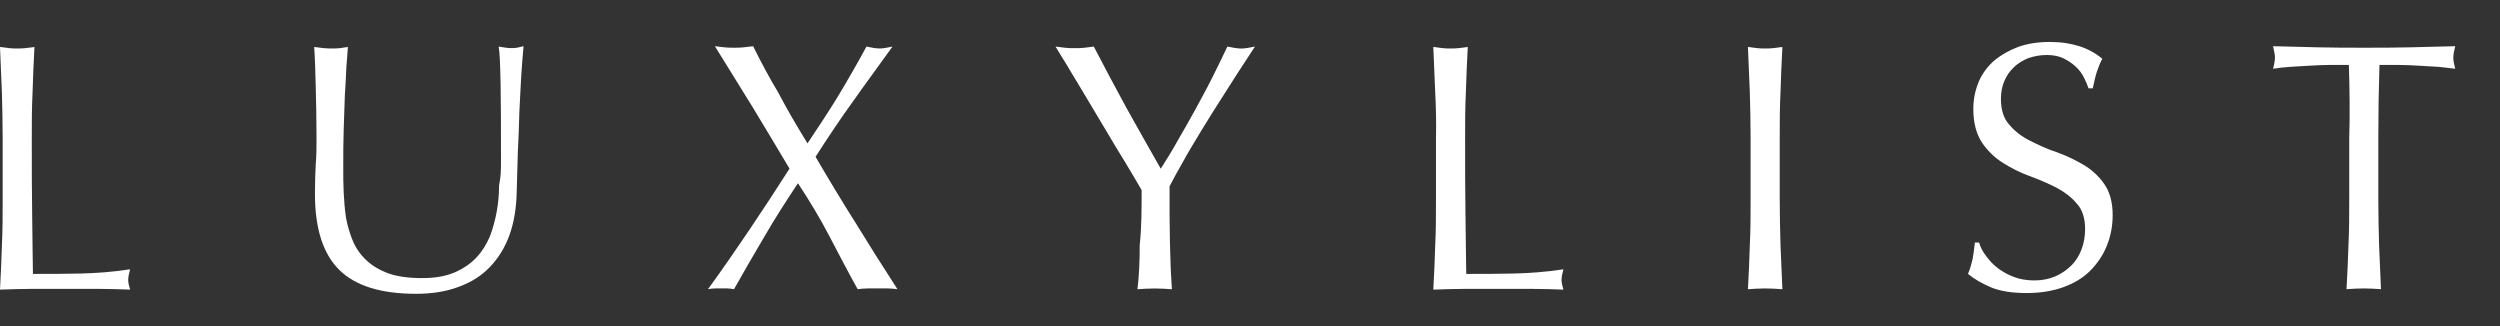 <svg width="46" height="6" viewBox="0 0 46 6" fill="none" xmlns="http://www.w3.org/2000/svg">
<rect x="0" y="0" width="46" height="6" fill="#333333" stroke="none"/>
<path d="M0.035 1.702C0.021 1.427 0.014 1.145 0 0.864C0.056 0.871 0.113 0.878 0.162 0.885C0.211 0.892 0.268 0.892 0.317 0.892C0.366 0.892 0.423 0.892 0.472 0.885C0.521 0.878 0.577 0.871 0.634 0.864C0.62 1.153 0.606 1.427 0.599 1.702C0.585 1.976 0.585 2.258 0.585 2.54C0.585 3.082 0.585 3.561 0.592 3.962C0.599 4.364 0.599 4.723 0.606 5.04C0.916 5.04 1.204 5.04 1.486 5.033C1.768 5.026 2.07 5.005 2.394 4.955C2.373 5.033 2.359 5.096 2.359 5.153C2.359 5.202 2.373 5.258 2.394 5.329C2.197 5.322 1.993 5.315 1.796 5.315C1.599 5.315 1.394 5.315 1.197 5.315C0.986 5.315 0.789 5.315 0.599 5.315C0.408 5.315 0.204 5.322 0 5.329C0.014 5.061 0.028 4.786 0.035 4.512C0.049 4.237 0.049 3.955 0.049 3.667V2.547C0.049 2.258 0.042 1.976 0.035 1.702Z" fill="white"/>
<path d="M9.218 2.969C9.218 2.357 9.218 1.878 9.211 1.547C9.204 1.216 9.197 0.983 9.176 0.857C9.225 0.864 9.267 0.871 9.309 0.878C9.352 0.885 9.394 0.885 9.436 0.885C9.493 0.885 9.556 0.871 9.633 0.85C9.619 1.005 9.605 1.181 9.591 1.392C9.577 1.603 9.57 1.828 9.556 2.068C9.549 2.307 9.542 2.554 9.528 2.807C9.521 3.061 9.514 3.307 9.507 3.547C9.5 3.836 9.457 4.096 9.373 4.329C9.288 4.561 9.169 4.751 9.014 4.913C8.859 5.075 8.669 5.195 8.436 5.279C8.211 5.364 7.95 5.406 7.655 5.406C7.007 5.406 6.535 5.258 6.239 4.962C5.943 4.667 5.795 4.202 5.795 3.568C5.795 3.364 5.802 3.181 5.809 3.026C5.824 2.871 5.824 2.709 5.824 2.54C5.824 2.174 5.816 1.857 5.809 1.575C5.802 1.293 5.795 1.054 5.781 0.864C5.831 0.871 5.887 0.878 5.95 0.885C6.014 0.892 6.07 0.892 6.119 0.892C6.169 0.892 6.211 0.892 6.26 0.885C6.302 0.878 6.352 0.871 6.401 0.864C6.394 0.962 6.387 1.082 6.373 1.237C6.366 1.392 6.359 1.568 6.345 1.758C6.338 1.955 6.331 2.167 6.324 2.385C6.316 2.61 6.316 2.843 6.316 3.089C6.316 3.237 6.316 3.392 6.324 3.547C6.331 3.702 6.345 3.857 6.366 4.005C6.394 4.152 6.436 4.3 6.493 4.434C6.549 4.568 6.633 4.688 6.746 4.793C6.852 4.892 6.993 4.976 7.155 5.033C7.316 5.089 7.521 5.117 7.767 5.117C8.007 5.117 8.204 5.082 8.366 5.012C8.528 4.941 8.662 4.85 8.767 4.737C8.873 4.624 8.95 4.498 9.014 4.35C9.07 4.202 9.112 4.047 9.14 3.892C9.169 3.73 9.183 3.568 9.183 3.413C9.218 3.251 9.218 3.103 9.218 2.969Z" fill="white"/>
<path d="M14.858 2.638C15.056 2.343 15.246 2.054 15.415 1.779C15.584 1.498 15.76 1.195 15.943 0.857C16.041 0.878 16.119 0.892 16.182 0.892C16.246 0.892 16.33 0.878 16.422 0.857C16.175 1.202 15.929 1.533 15.696 1.864C15.457 2.195 15.232 2.533 15.006 2.885C15.253 3.307 15.499 3.716 15.753 4.117C15.999 4.519 16.253 4.92 16.513 5.321C16.45 5.314 16.394 5.307 16.33 5.307C16.267 5.307 16.21 5.307 16.147 5.307C16.084 5.307 16.027 5.307 15.964 5.307C15.901 5.307 15.844 5.314 15.781 5.321C15.605 5.005 15.436 4.681 15.267 4.357C15.098 4.033 14.901 3.702 14.682 3.371C14.464 3.702 14.253 4.026 14.063 4.357C13.872 4.681 13.682 5.005 13.506 5.321C13.464 5.314 13.422 5.307 13.38 5.307C13.337 5.307 13.302 5.307 13.267 5.307C13.232 5.307 13.196 5.307 13.154 5.307C13.112 5.307 13.07 5.314 13.027 5.321C13.288 4.962 13.541 4.596 13.788 4.23C14.034 3.864 14.281 3.49 14.527 3.103C14.302 2.723 14.077 2.35 13.851 1.976C13.626 1.61 13.393 1.237 13.154 0.85C13.217 0.857 13.274 0.864 13.33 0.871C13.386 0.878 13.443 0.878 13.506 0.878C13.57 0.878 13.626 0.878 13.682 0.871C13.739 0.864 13.795 0.857 13.858 0.85C13.999 1.138 14.154 1.427 14.323 1.709C14.478 2.005 14.654 2.307 14.858 2.638Z" fill="white"/>
<path d="M21.006 3.498C20.964 3.428 20.901 3.315 20.816 3.174C20.732 3.034 20.64 2.879 20.535 2.71C20.436 2.541 20.323 2.357 20.211 2.167C20.098 1.977 19.992 1.801 19.887 1.625C19.788 1.456 19.689 1.301 19.612 1.167C19.527 1.033 19.464 0.928 19.422 0.857C19.485 0.864 19.542 0.872 19.598 0.879C19.654 0.886 19.718 0.886 19.774 0.886C19.837 0.886 19.894 0.886 19.95 0.879C20.006 0.872 20.07 0.864 20.126 0.857C20.323 1.238 20.52 1.604 20.718 1.97C20.922 2.336 21.133 2.71 21.358 3.104C21.457 2.949 21.563 2.78 21.668 2.59C21.774 2.407 21.887 2.21 21.992 2.019C22.098 1.822 22.204 1.632 22.302 1.435C22.401 1.238 22.492 1.048 22.584 0.857C22.689 0.879 22.774 0.893 22.837 0.893C22.901 0.893 22.985 0.879 23.091 0.857C22.88 1.174 22.697 1.463 22.535 1.717C22.373 1.97 22.225 2.203 22.098 2.414C21.971 2.625 21.858 2.808 21.767 2.977C21.668 3.146 21.591 3.294 21.52 3.428C21.52 3.59 21.52 3.759 21.52 3.942C21.52 4.125 21.527 4.301 21.527 4.477C21.535 4.653 21.535 4.815 21.542 4.963C21.549 5.111 21.556 5.231 21.563 5.322C21.464 5.315 21.358 5.308 21.246 5.308C21.133 5.308 21.027 5.315 20.929 5.322C20.957 5.097 20.971 4.822 20.971 4.505C21.006 4.181 21.006 3.85 21.006 3.498Z" fill="white"/>
<path d="M26.408 1.702C26.394 1.427 26.387 1.145 26.373 0.864C26.429 0.871 26.486 0.878 26.535 0.885C26.584 0.892 26.641 0.892 26.69 0.892C26.739 0.892 26.796 0.892 26.845 0.885C26.894 0.878 26.951 0.871 27.007 0.864C26.993 1.153 26.979 1.427 26.972 1.702C26.958 1.976 26.958 2.258 26.958 2.54C26.958 3.082 26.958 3.561 26.965 3.962C26.972 4.364 26.972 4.723 26.979 5.04C27.289 5.04 27.577 5.04 27.859 5.033C28.141 5.026 28.444 5.005 28.767 4.955C28.746 5.033 28.732 5.096 28.732 5.153C28.732 5.202 28.746 5.258 28.767 5.329C28.57 5.322 28.366 5.315 28.169 5.315C27.972 5.315 27.767 5.315 27.57 5.315C27.359 5.315 27.162 5.315 26.972 5.315C26.782 5.315 26.577 5.322 26.373 5.329C26.387 5.061 26.401 4.786 26.408 4.512C26.422 4.237 26.422 3.955 26.422 3.667V2.547C26.429 2.258 26.422 1.976 26.408 1.702Z" fill="white"/>
<path d="M32.197 1.702C32.183 1.427 32.176 1.145 32.162 0.864C32.218 0.871 32.275 0.878 32.324 0.885C32.373 0.892 32.43 0.892 32.479 0.892C32.528 0.892 32.585 0.892 32.634 0.885C32.683 0.878 32.74 0.871 32.796 0.864C32.782 1.153 32.768 1.427 32.761 1.702C32.747 1.976 32.747 2.258 32.747 2.54V3.66C32.747 3.948 32.754 4.23 32.761 4.505C32.775 4.779 32.782 5.054 32.796 5.322C32.697 5.315 32.592 5.307 32.479 5.307C32.366 5.307 32.261 5.315 32.162 5.322C32.176 5.054 32.19 4.779 32.197 4.505C32.211 4.23 32.211 3.948 32.211 3.66V2.54C32.211 2.258 32.204 1.976 32.197 1.702Z" fill="white"/>
<path d="M36.549 4.716C36.605 4.794 36.676 4.871 36.76 4.934C36.845 4.998 36.943 5.054 37.056 5.096C37.169 5.139 37.295 5.16 37.436 5.16C37.577 5.16 37.711 5.132 37.824 5.082C37.936 5.033 38.035 4.963 38.119 4.878C38.204 4.794 38.26 4.695 38.303 4.582C38.345 4.47 38.366 4.343 38.366 4.216C38.366 4.019 38.317 3.857 38.211 3.744C38.112 3.625 37.986 3.533 37.831 3.449C37.676 3.371 37.514 3.301 37.338 3.237C37.162 3.174 37 3.089 36.845 2.991C36.69 2.892 36.563 2.765 36.465 2.618C36.366 2.463 36.309 2.265 36.309 2.005C36.309 1.822 36.345 1.66 36.408 1.505C36.471 1.357 36.57 1.223 36.69 1.118C36.817 1.012 36.965 0.927 37.133 0.864C37.309 0.801 37.5 0.772 37.718 0.772C37.929 0.772 38.105 0.801 38.26 0.85C38.415 0.899 38.556 0.977 38.683 1.082C38.641 1.153 38.612 1.237 38.584 1.315C38.556 1.399 38.535 1.498 38.507 1.625H38.429C38.408 1.561 38.38 1.498 38.345 1.427C38.31 1.357 38.26 1.287 38.197 1.23C38.133 1.167 38.056 1.118 37.971 1.075C37.887 1.033 37.781 1.012 37.662 1.012C37.542 1.012 37.429 1.033 37.324 1.068C37.225 1.111 37.133 1.16 37.056 1.237C36.979 1.308 36.922 1.392 36.88 1.491C36.838 1.589 36.817 1.702 36.817 1.815C36.817 2.019 36.866 2.181 36.971 2.294C37.07 2.413 37.197 2.512 37.352 2.589C37.507 2.667 37.669 2.744 37.845 2.801C38.021 2.864 38.183 2.942 38.338 3.033C38.493 3.125 38.619 3.244 38.718 3.385C38.817 3.526 38.873 3.716 38.873 3.956C38.873 4.153 38.838 4.343 38.767 4.519C38.697 4.695 38.591 4.85 38.457 4.984C38.324 5.118 38.155 5.216 37.957 5.287C37.76 5.357 37.535 5.392 37.288 5.392C37.021 5.392 36.803 5.357 36.633 5.287C36.465 5.216 36.324 5.132 36.211 5.04C36.253 4.942 36.274 4.85 36.295 4.773C36.309 4.695 36.324 4.589 36.338 4.463H36.415C36.443 4.554 36.486 4.639 36.549 4.716Z" fill="white"/>
<path d="M43.219 1.195C43.106 1.195 42.986 1.195 42.867 1.195C42.74 1.195 42.62 1.202 42.493 1.209C42.367 1.216 42.254 1.223 42.134 1.23C42.021 1.237 41.916 1.251 41.824 1.265C41.845 1.188 41.859 1.117 41.859 1.054C41.859 1.005 41.845 0.941 41.824 0.85C42.113 0.857 42.388 0.864 42.662 0.871C42.937 0.878 43.212 0.878 43.5 0.878C43.789 0.878 44.064 0.878 44.338 0.871C44.613 0.864 44.888 0.857 45.176 0.85C45.155 0.934 45.141 1.005 45.141 1.061C45.141 1.117 45.155 1.188 45.176 1.265C45.085 1.251 44.979 1.244 44.867 1.23C44.754 1.223 44.634 1.216 44.507 1.209C44.381 1.202 44.261 1.195 44.134 1.195C44.007 1.195 43.895 1.195 43.782 1.195C43.768 1.638 43.761 2.089 43.761 2.54V3.659C43.761 3.948 43.768 4.23 43.775 4.505C43.789 4.779 43.796 5.054 43.81 5.321C43.712 5.314 43.606 5.307 43.493 5.307C43.381 5.307 43.275 5.314 43.176 5.321C43.19 5.054 43.205 4.779 43.212 4.505C43.226 4.23 43.226 3.948 43.226 3.659V2.54C43.24 2.089 43.233 1.645 43.219 1.195Z" fill="white"/>
</svg>

